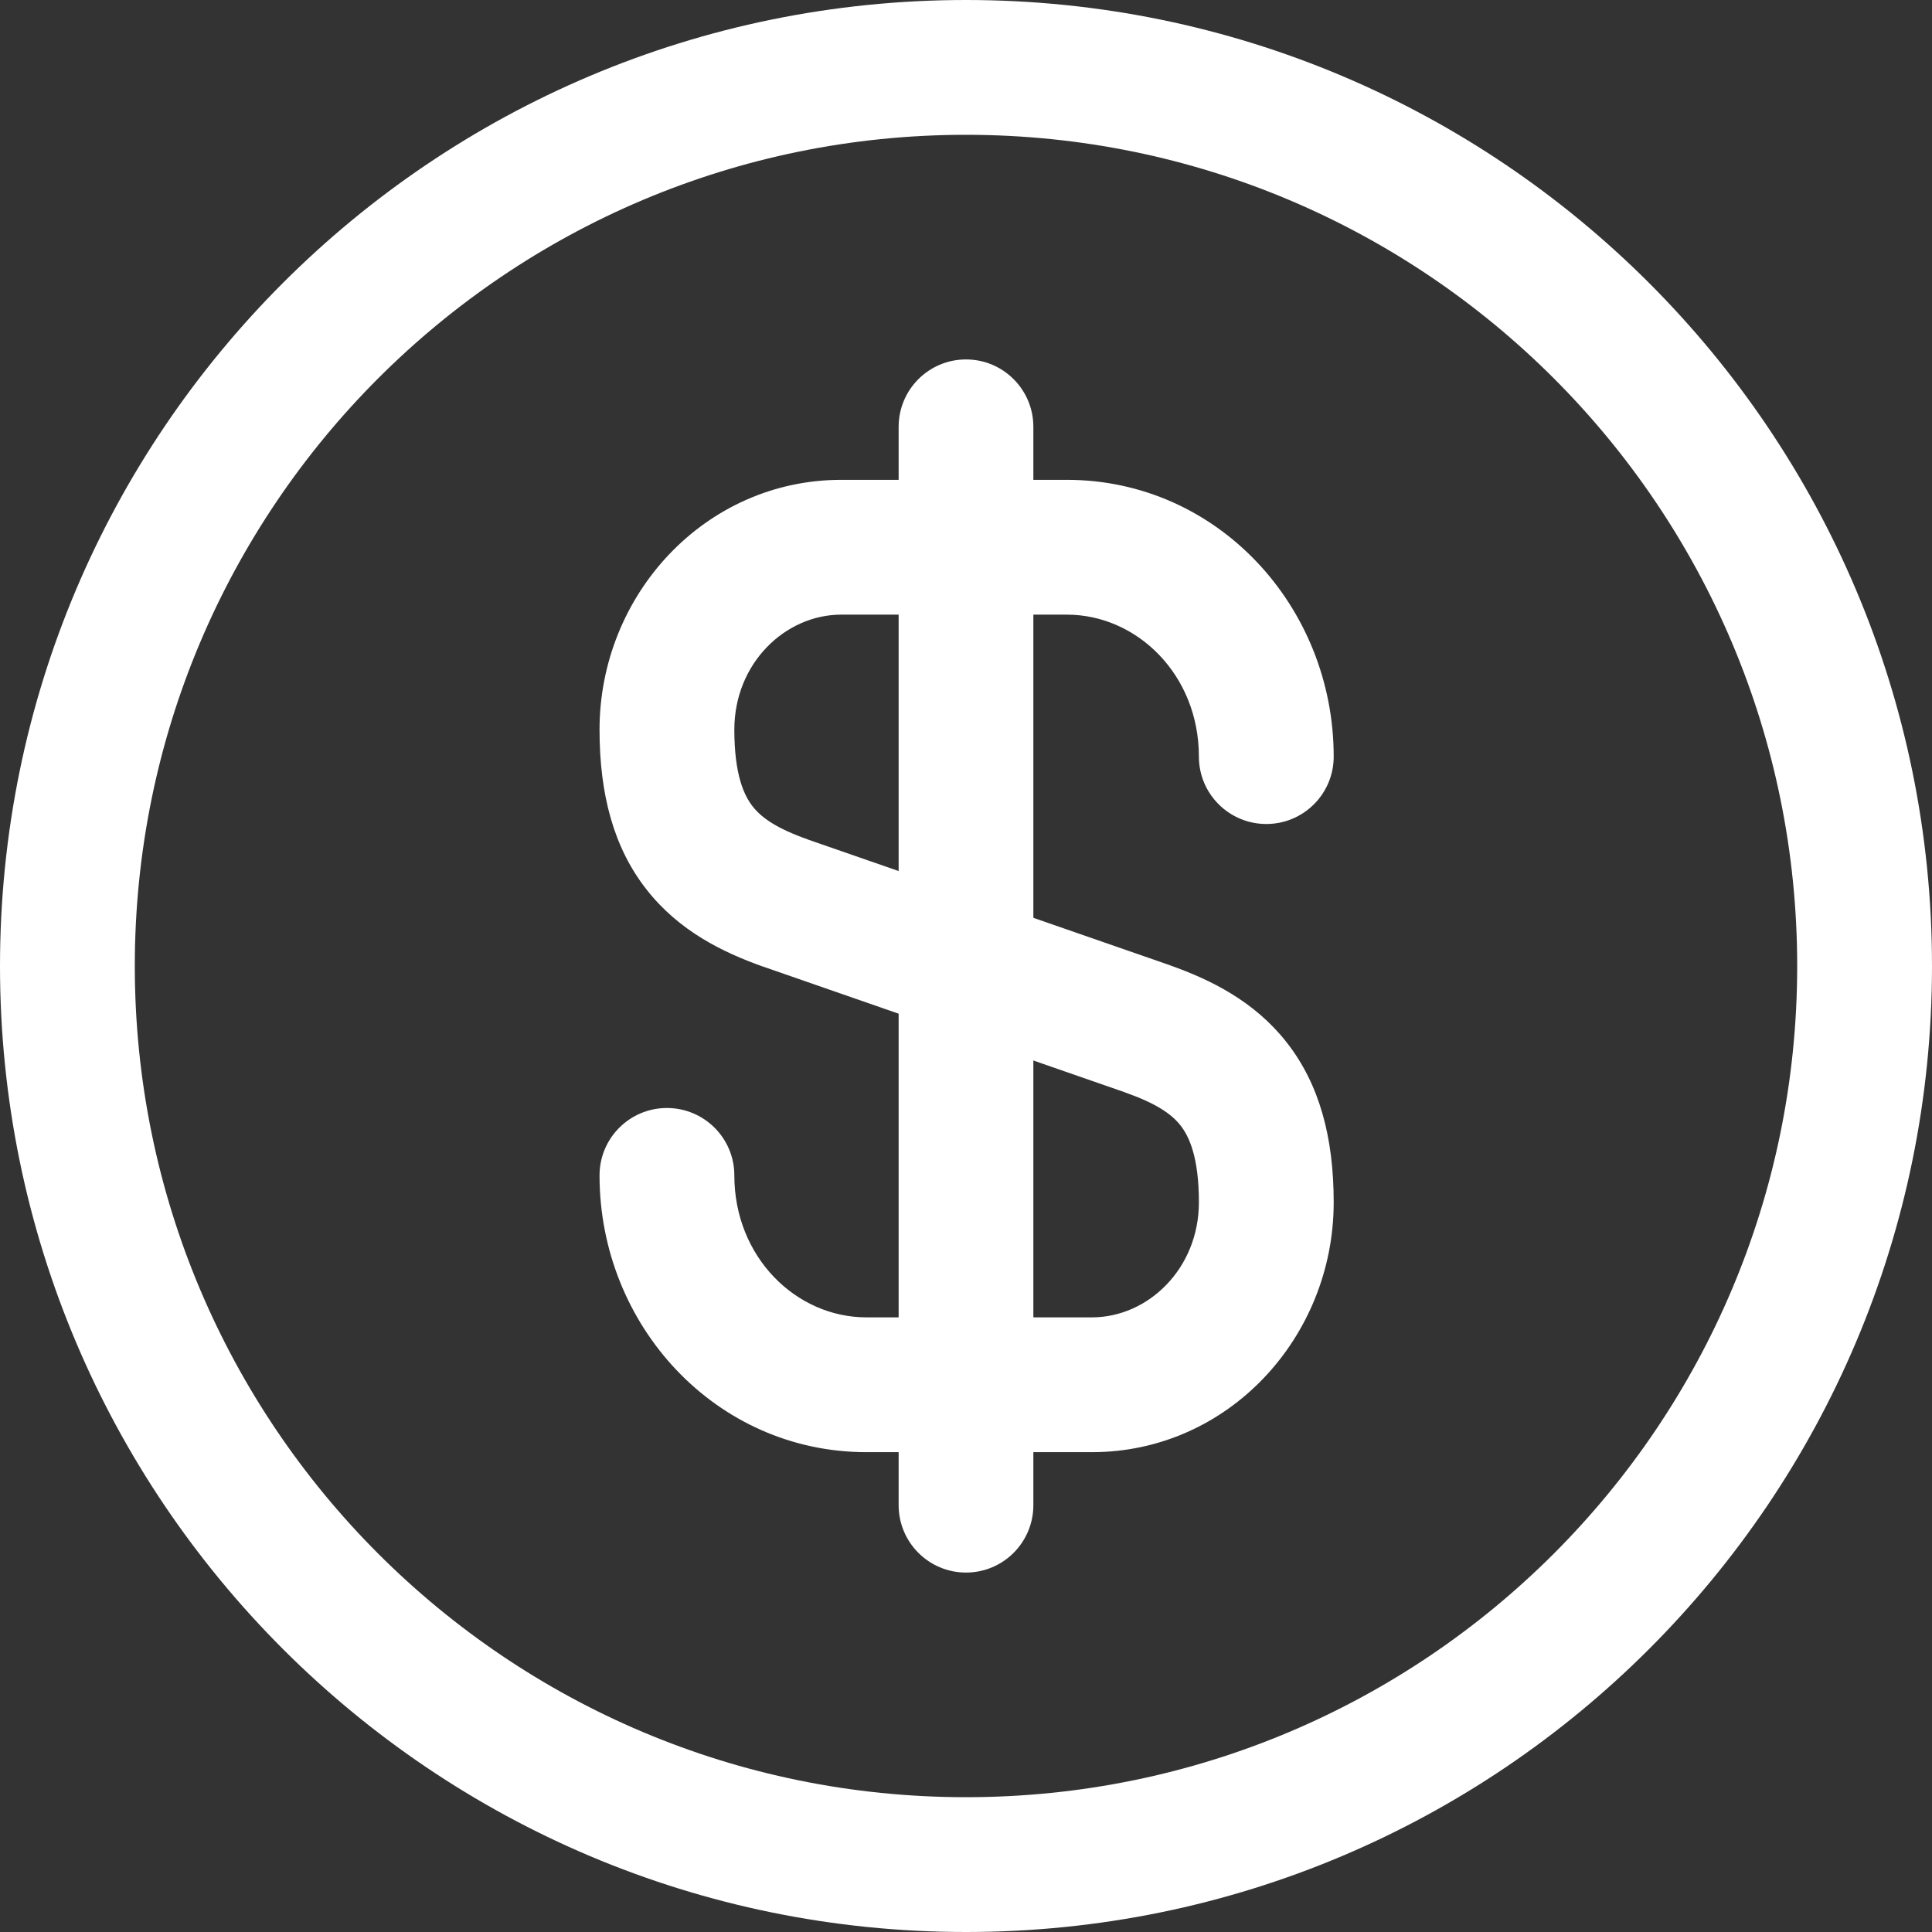 <svg width="22" height="22" viewBox="0 0 22 22" fill="none" xmlns="http://www.w3.org/2000/svg">
<rect x="0" y="0" width="22" height="22" fill="#333333" stroke="none"/>
<path d="M8.362 13.384C8.362 12.96 8.018 12.617 7.594 12.617C7.171 12.617 6.827 12.96 6.827 13.384H8.362ZM13.069 11.716L13.325 10.993L13.321 10.991L13.069 11.716ZM8.945 10.284L8.689 11.007L8.693 11.008L8.945 10.284ZM13.652 8.616C13.652 9.04 13.996 9.383 14.42 9.383C14.843 9.383 15.187 9.04 15.187 8.616H13.652ZM6.827 13.384C6.827 15.092 8.149 16.536 9.866 16.536V15.001C9.066 15.001 8.362 14.316 8.362 13.384H6.827ZM9.866 16.536H12.434V15.001H9.866V16.536ZM12.434 16.536C13.986 16.536 15.187 15.228 15.187 13.691H13.652C13.652 14.446 13.073 15.001 12.434 15.001V16.536ZM15.187 13.691C15.187 12.957 15.027 12.348 14.651 11.869C14.283 11.4 13.785 11.156 13.325 10.993L12.812 12.44C13.161 12.563 13.338 12.682 13.443 12.816C13.541 12.941 13.652 13.177 13.652 13.691H15.187ZM13.321 10.991L9.197 9.559L8.693 11.008L12.817 12.441L13.321 10.991ZM9.202 9.56C8.853 9.437 8.676 9.317 8.571 9.183C8.473 9.058 8.362 8.823 8.362 8.309H6.827C6.827 9.043 6.987 9.652 7.363 10.13C7.731 10.6 8.229 10.844 8.689 11.007L9.202 9.56ZM8.362 8.309C8.362 7.553 8.941 6.999 9.58 6.999V5.464C8.029 5.464 6.827 6.772 6.827 8.309H8.362ZM9.58 6.999H12.148V5.464H9.58V6.999ZM12.148 6.999C12.948 6.999 13.652 7.684 13.652 8.616H15.187C15.187 6.907 13.865 5.464 12.148 5.464V6.999Z" fill="white"/>
<path d="M11.767 4.86C11.767 4.437 11.424 4.093 11 4.093C10.576 4.093 10.233 4.437 10.233 4.86H11.767ZM10.233 17.14C10.233 17.563 10.576 17.907 11 17.907C11.424 17.907 11.767 17.563 11.767 17.14H10.233ZM10.233 4.86V17.14H11.767V4.86H10.233Z" fill="white"/>
<path d="M20.465 11C20.465 16.227 16.227 20.465 11 20.465V22C17.075 22 22 17.075 22 11H20.465ZM11 20.465C5.773 20.465 1.535 16.227 1.535 11H0C0 17.075 4.925 22 11 22V20.465ZM1.535 11C1.535 5.773 5.773 1.535 11 1.535V0C4.925 0 0 4.925 0 11H1.535ZM11 1.535C16.227 1.535 20.465 5.773 20.465 11H22C22 4.925 17.075 0 11 0V1.535Z" fill="white"/>
</svg>
